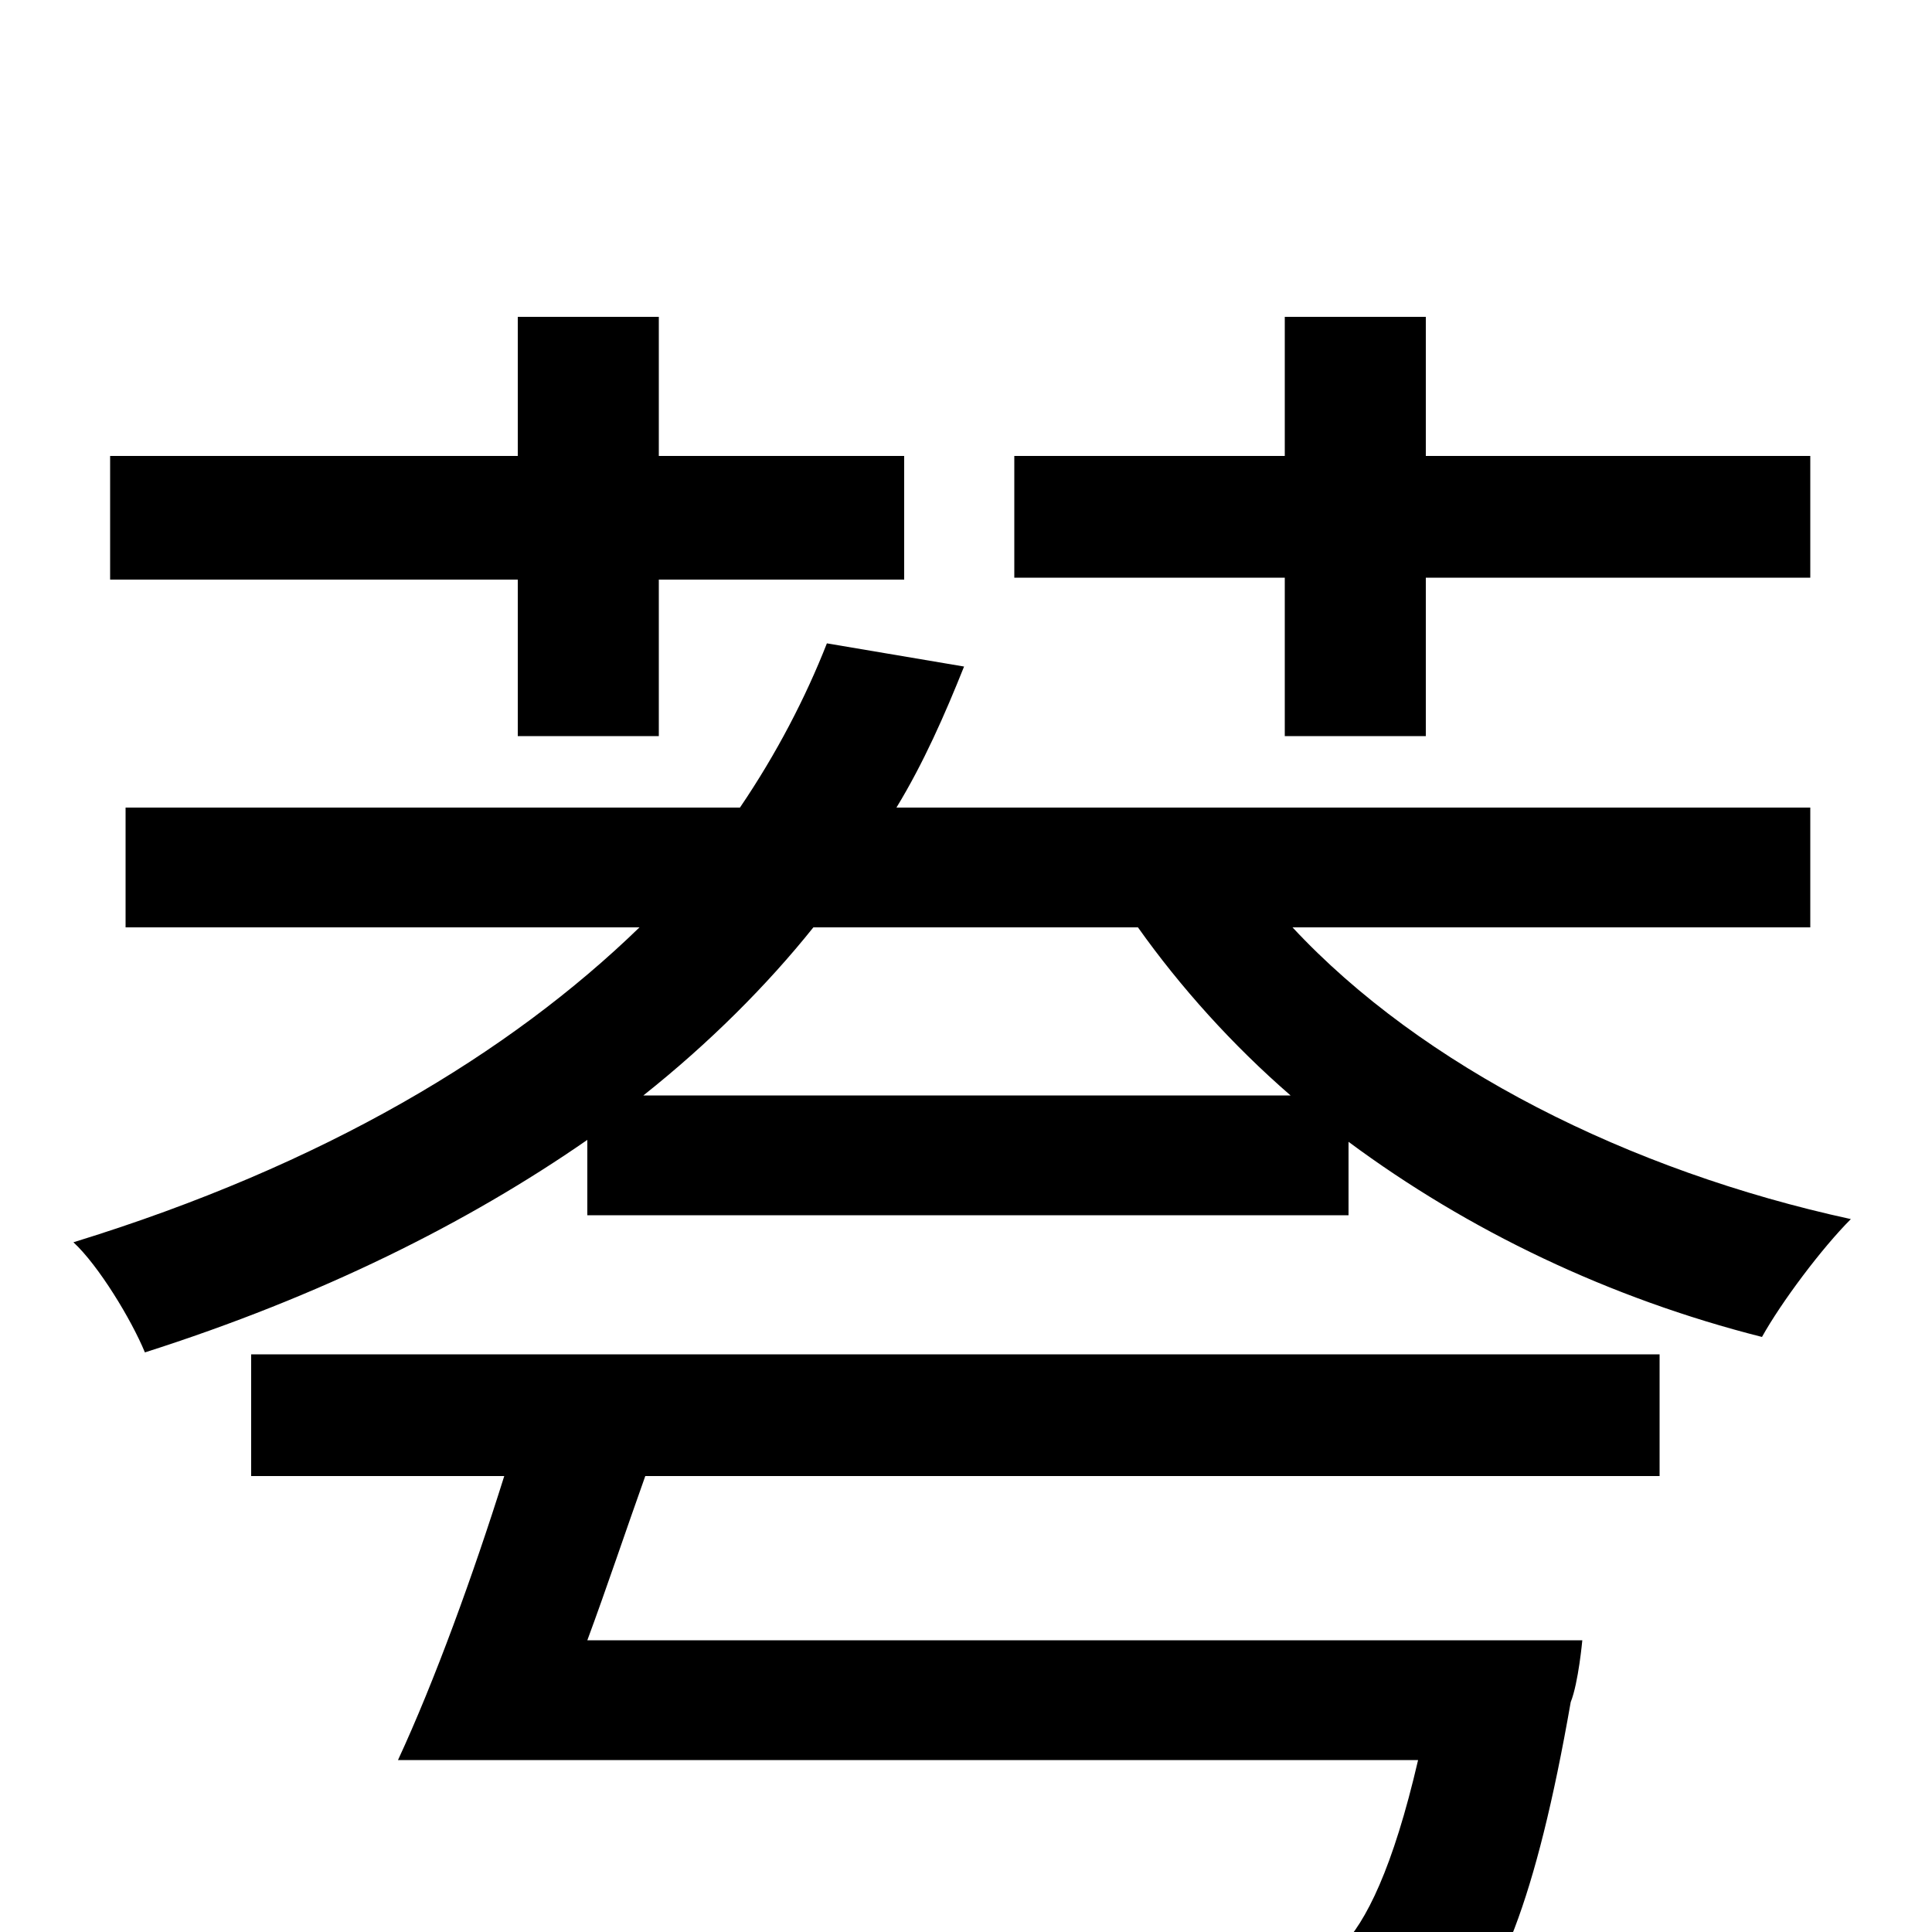 <svg xmlns="http://www.w3.org/2000/svg" viewBox="0 -1000 1000 1000">
	<path fill="#000000" d="M665 -619H738V-701H937V-764H738V-836H665V-764H525V-701H665ZM268 -619H341V-700H468V-764H341V-836H268V-764H57V-700H268ZM130 -236H261C245 -185 225 -130 206 -89H734C721 -33 707 -5 694 8C684 14 673 15 654 15C634 15 578 14 524 9C535 27 544 53 545 72C601 76 652 76 679 75C710 74 729 70 749 54C775 32 795 -16 813 -119C817 -129 819 -151 819 -151H304C314 -178 324 -208 334 -236H859V-299H130ZM333 -433C367 -460 397 -490 421 -520H589C611 -489 638 -459 668 -433ZM937 -520V-582H464C478 -605 489 -630 499 -655L428 -667C417 -639 402 -610 383 -582H65V-520H331C264 -455 168 -397 38 -357C51 -345 68 -317 75 -300C166 -329 242 -367 304 -410V-371H698V-409C760 -363 833 -328 912 -308C922 -326 943 -354 958 -369C843 -394 736 -448 669 -520Z"/>
</svg>